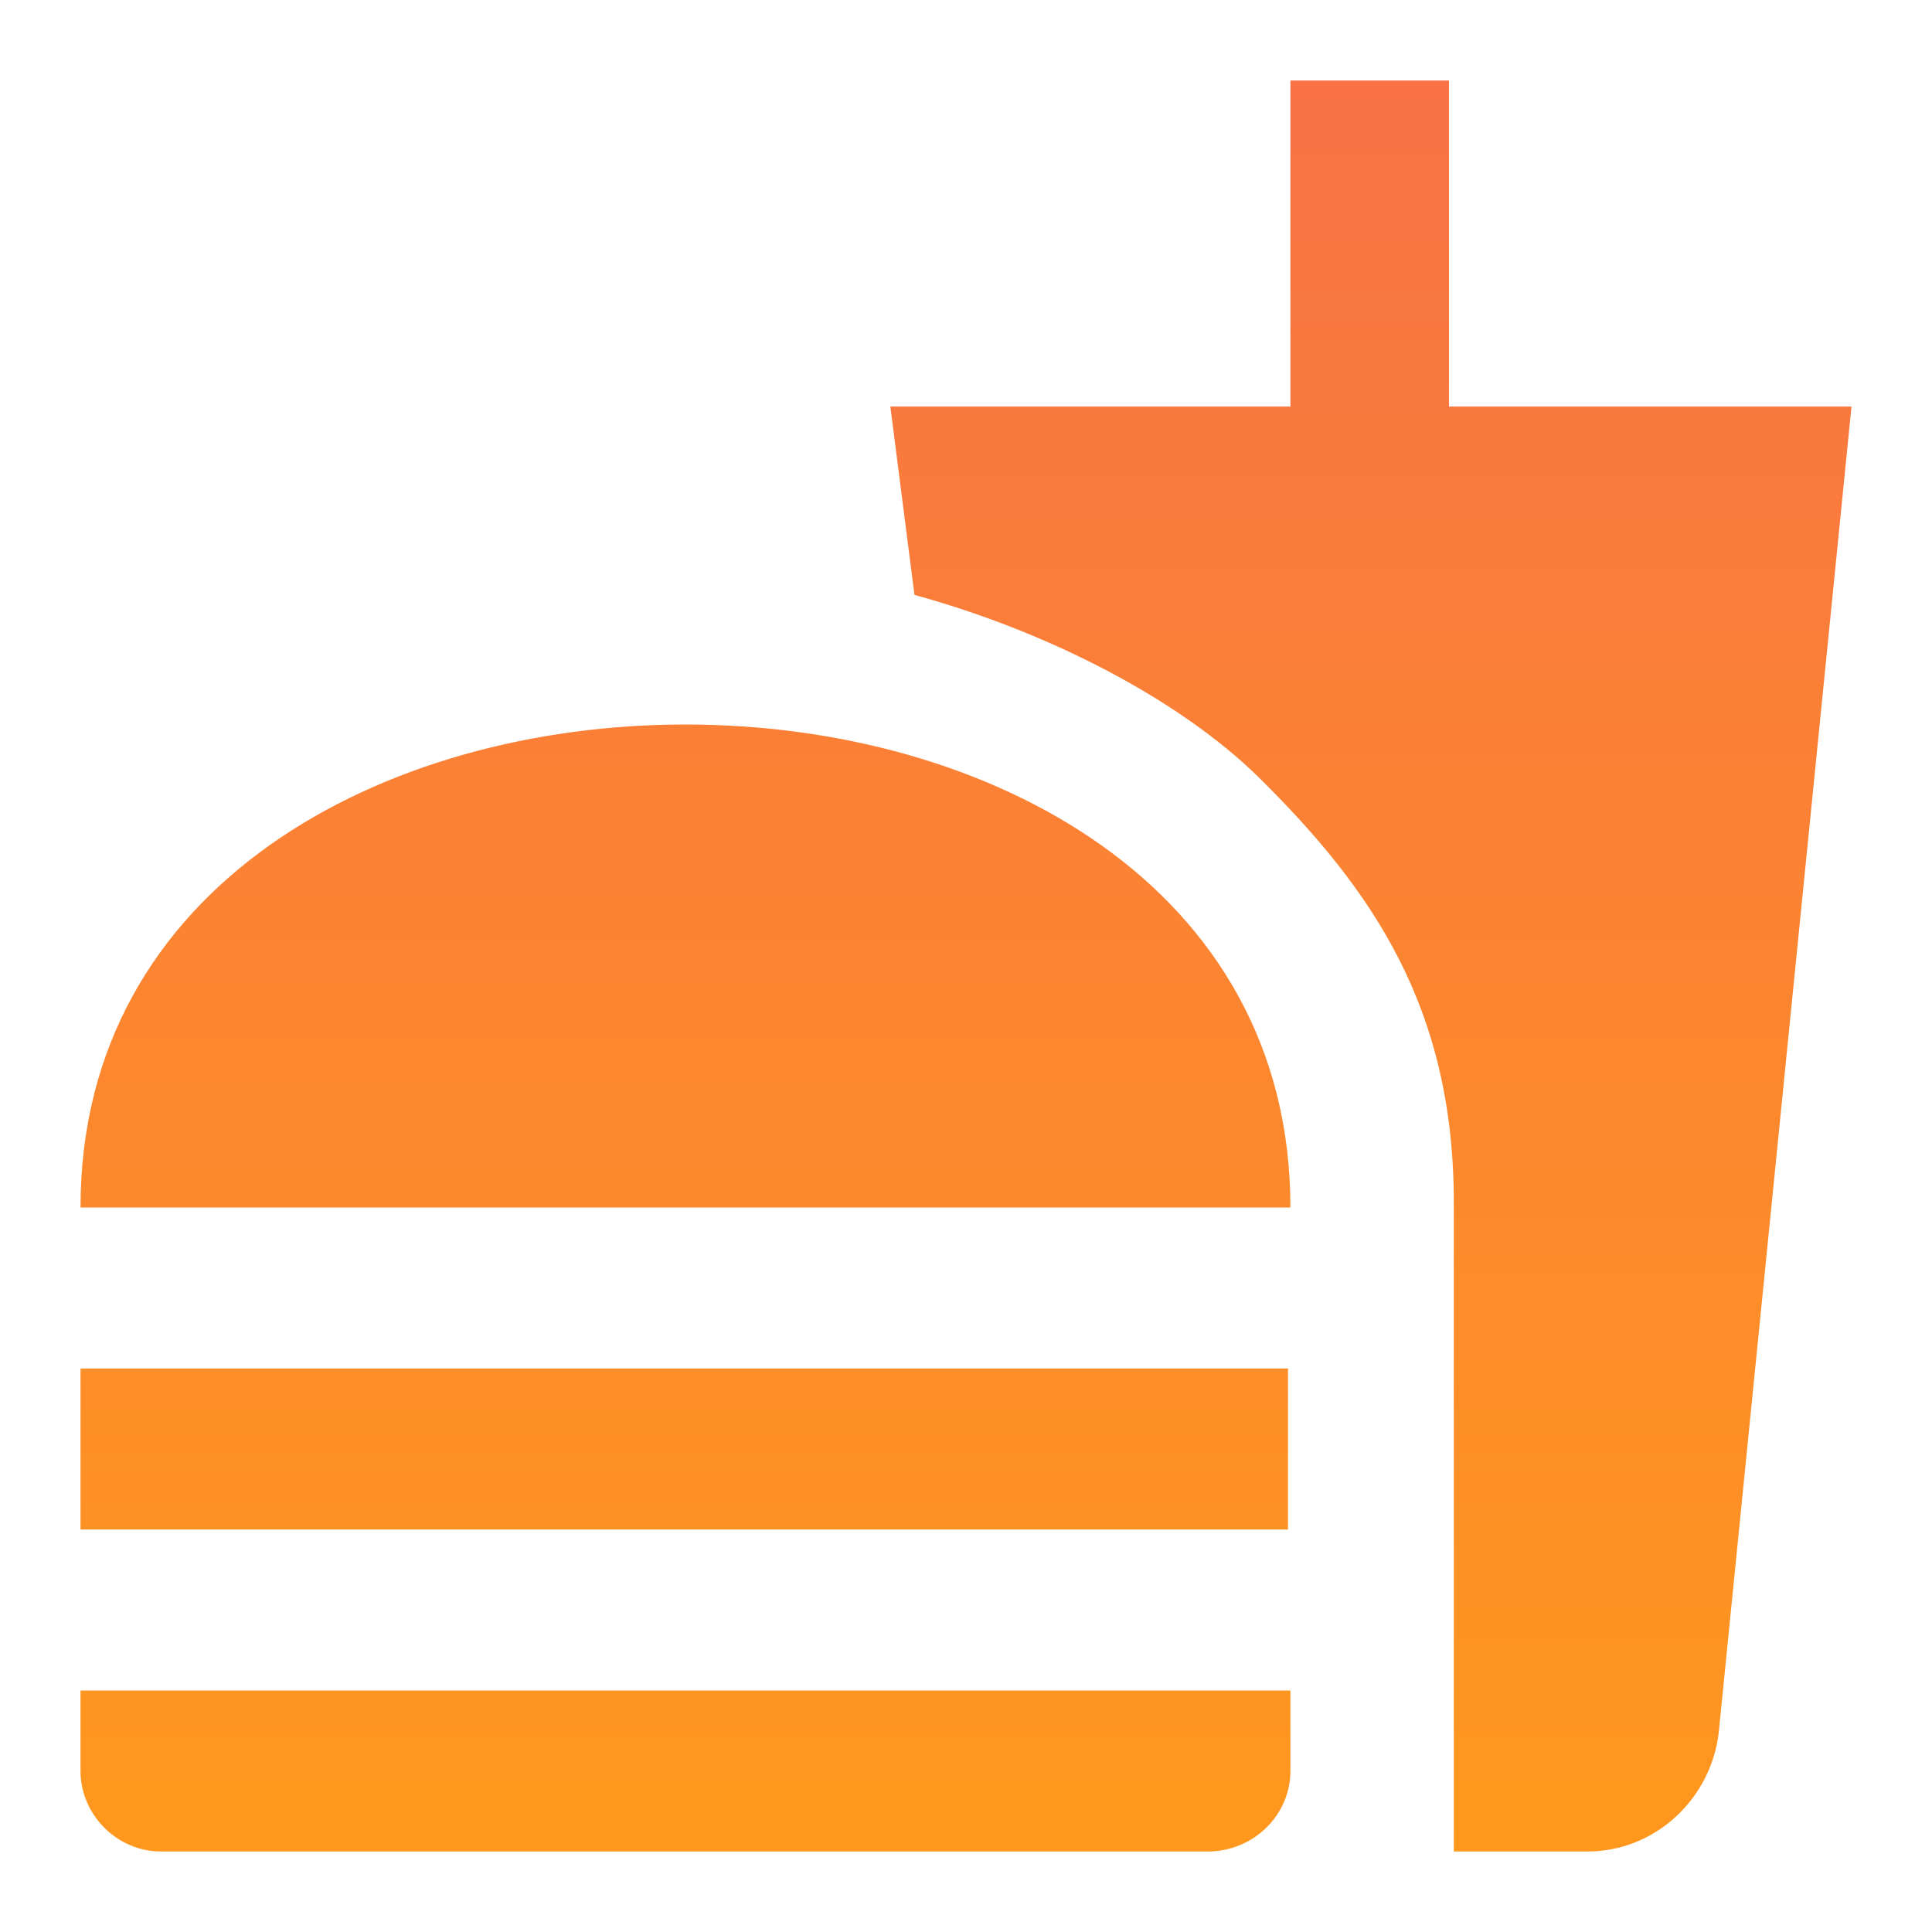 <svg width="141" height="141" viewBox="0 0 141 141" fill="none" xmlns="http://www.w3.org/2000/svg">
<path d="M106.102 135.125H115.855C120.79 135.125 124.844 131.306 125.431 126.489L135.125 29.669H105.75V5.875H94.176V29.669H64.978L66.74 43.416C76.786 46.178 86.186 51.171 91.826 56.694C100.286 65.036 106.102 73.672 106.102 87.772V135.125ZM5.875 129.25V123.375H94.176V129.25C94.176 132.423 91.532 135.125 88.125 135.125H11.75C8.519 135.125 5.875 132.423 5.875 129.25ZM94.176 88.125C94.176 41.125 5.875 41.125 5.875 88.125H94.176ZM5.875 99.875H94V111.625H5.875V99.875Z" fill="url(#paint0_linear_212_429)"/>
<defs>
<linearGradient id="paint0_linear_212_429" x1="70.5" y1="5.875" x2="70.5" y2="135.125" gradientUnits="userSpaceOnUse">
<stop stop-color="#F87245"/>
<stop offset="1" stop-color="#FF981D"/>
</linearGradient>
</defs>
</svg>
